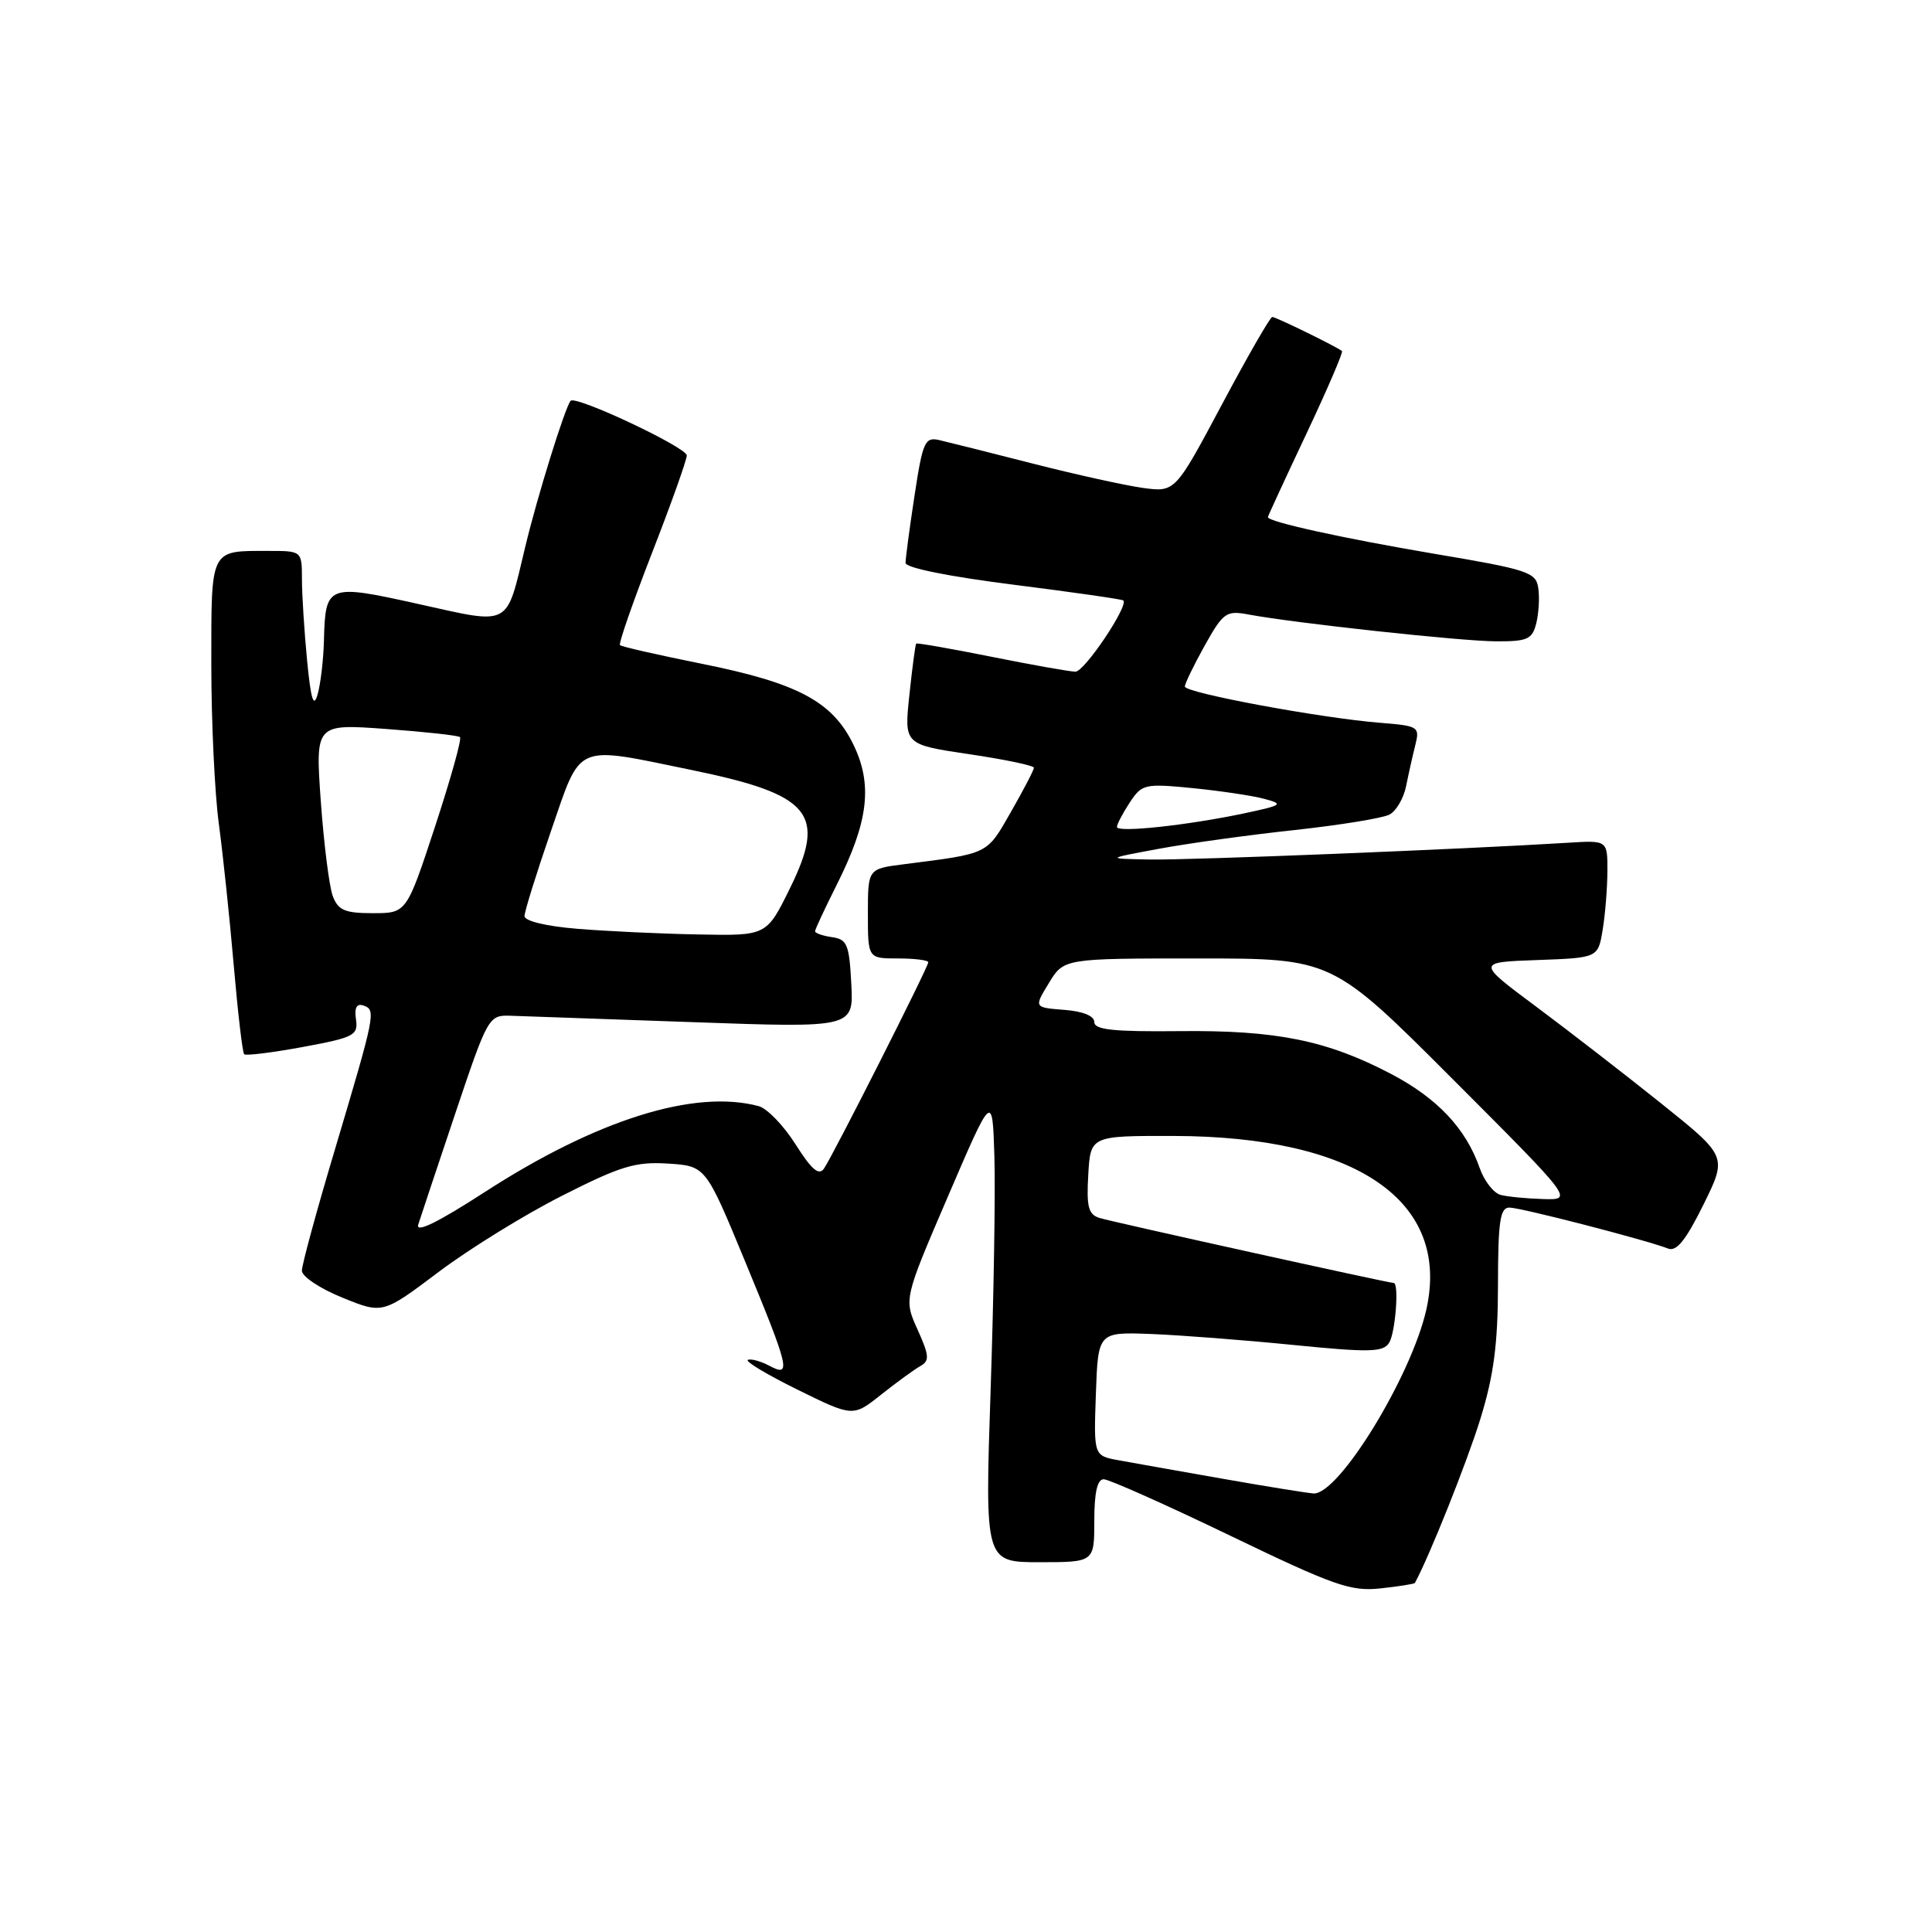 <?xml version="1.0" encoding="UTF-8" standalone="no"?>
<!DOCTYPE svg PUBLIC "-//W3C//DTD SVG 1.1//EN" "http://www.w3.org/Graphics/SVG/1.1/DTD/svg11.dtd" >
<svg xmlns="http://www.w3.org/2000/svg" xmlns:xlink="http://www.w3.org/1999/xlink" version="1.1" viewBox="0 0 256 256">
 <g >
 <path fill="currentColor"
d=" M 187.48 209.75 C 189.43 206.16 194.42 193.65 196.16 188.00 C 197.93 182.26 198.48 178.10 198.49 170.25 C 198.50 161.82 198.77 160.01 200.00 160.01 C 201.49 160.01 218.11 164.30 221.03 165.44 C 222.14 165.88 223.39 164.33 225.71 159.63 C 228.87 153.23 228.87 153.23 220.19 146.27 C 215.41 142.44 207.93 136.65 203.57 133.40 C 195.64 127.50 195.64 127.50 203.70 127.21 C 211.75 126.92 211.75 126.92 212.36 123.21 C 212.70 121.17 212.98 117.66 212.99 115.42 C 213.00 111.34 213.00 111.34 207.75 111.67 C 194.06 112.52 157.61 113.99 152.37 113.89 C 146.50 113.78 146.50 113.78 153.50 112.48 C 157.35 111.76 165.45 110.64 171.50 109.99 C 177.55 109.33 183.23 108.41 184.12 107.93 C 185.01 107.46 186.00 105.76 186.32 104.15 C 186.64 102.55 187.19 100.10 187.54 98.71 C 188.14 96.29 187.96 96.18 182.83 95.77 C 174.95 95.14 157.00 91.80 157.00 90.97 C 157.00 90.58 158.19 88.13 159.63 85.54 C 162.08 81.16 162.49 80.87 165.41 81.42 C 171.55 82.57 193.58 84.96 198.23 84.98 C 202.40 85.00 203.03 84.71 203.56 82.60 C 203.89 81.28 204.02 79.18 203.83 77.92 C 203.53 75.82 202.48 75.47 190.00 73.37 C 177.96 71.33 168.00 69.14 168.00 68.52 C 168.00 68.40 170.28 63.46 173.07 57.55 C 175.86 51.64 177.99 46.68 177.82 46.52 C 177.20 45.98 169.07 42.00 168.58 42.00 C 168.31 42.00 165.30 47.23 161.90 53.62 C 155.71 65.23 155.71 65.23 151.43 64.65 C 149.07 64.32 142.50 62.87 136.82 61.42 C 131.15 59.97 125.57 58.57 124.44 58.31 C 122.56 57.88 122.26 58.54 121.18 65.67 C 120.52 69.98 119.99 73.99 119.99 74.59 C 120.00 75.24 125.76 76.40 134.25 77.47 C 142.09 78.46 148.65 79.40 148.84 79.56 C 149.60 80.21 143.71 89.00 142.50 89.00 C 141.78 89.00 136.79 88.11 131.40 87.03 C 126.01 85.95 121.51 85.16 121.40 85.28 C 121.29 85.40 120.88 88.46 120.50 92.07 C 119.80 98.65 119.80 98.65 128.40 99.93 C 133.13 100.63 137.00 101.44 137.00 101.73 C 137.00 102.02 135.63 104.66 133.95 107.59 C 130.70 113.27 131.12 113.07 119.75 114.52 C 115.00 115.12 115.00 115.12 115.00 121.06 C 115.00 127.00 115.00 127.00 119.00 127.00 C 121.20 127.00 123.00 127.23 123.00 127.51 C 123.00 128.15 110.44 152.98 109.19 154.83 C 108.51 155.82 107.56 155.01 105.42 151.64 C 103.85 149.15 101.65 146.87 100.53 146.57 C 92.03 144.29 79.05 148.36 64.18 157.99 C 57.97 162.00 55.05 163.43 55.42 162.26 C 55.73 161.29 57.94 154.65 60.34 147.50 C 64.62 134.76 64.76 134.50 67.60 134.59 C 69.20 134.64 80.09 135.03 91.80 135.44 C 113.11 136.20 113.11 136.20 112.80 130.35 C 112.53 125.15 112.25 124.46 110.25 124.18 C 109.01 124.00 108.00 123.65 108.00 123.40 C 108.00 123.15 109.30 120.37 110.88 117.22 C 115.07 108.88 115.66 103.99 113.09 98.68 C 110.31 92.95 105.72 90.50 92.88 87.93 C 87.18 86.78 82.35 85.69 82.15 85.48 C 81.95 85.28 83.86 79.79 86.39 73.28 C 88.93 66.76 91.00 60.95 91.00 60.35 C 91.00 59.28 76.27 52.35 75.61 53.11 C 74.87 53.96 71.17 65.87 69.58 72.53 C 67.02 83.21 67.82 82.78 55.47 80.04 C 43.32 77.34 43.11 77.43 42.92 85.00 C 42.85 87.47 42.48 90.62 42.09 92.00 C 41.55 93.87 41.20 92.73 40.69 87.50 C 40.32 83.65 40.01 78.81 40.01 76.75 C 40.00 73.00 40.00 73.00 35.58 73.00 C 27.77 73.00 28.00 72.55 28.00 88.03 C 28.00 95.64 28.45 105.15 29.00 109.18 C 29.54 113.20 30.43 121.63 30.97 127.89 C 31.51 134.15 32.13 139.46 32.35 139.69 C 32.57 139.91 36.07 139.48 40.13 138.73 C 46.93 137.47 47.47 137.19 47.17 135.07 C 46.94 133.51 47.26 132.93 48.17 133.24 C 49.84 133.83 49.74 134.31 44.41 152.21 C 41.98 160.33 40.00 167.60 40.00 168.37 C 40.00 169.14 42.41 170.75 45.36 171.94 C 50.71 174.12 50.71 174.12 58.11 168.55 C 62.17 165.49 69.55 160.93 74.50 158.43 C 82.23 154.51 84.20 153.91 88.50 154.18 C 93.50 154.50 93.50 154.50 98.67 167.00 C 104.62 181.39 104.90 182.55 101.94 180.97 C 100.81 180.37 99.53 180.01 99.10 180.19 C 98.66 180.36 101.61 182.13 105.66 184.13 C 113.03 187.76 113.03 187.76 116.76 184.79 C 118.82 183.16 121.15 181.46 121.95 181.01 C 123.19 180.32 123.14 179.63 121.58 176.17 C 119.76 172.14 119.76 172.14 125.63 158.48 C 131.50 144.82 131.50 144.82 131.76 153.16 C 131.91 157.75 131.68 171.74 131.26 184.25 C 130.50 207.00 130.50 207.00 137.75 207.00 C 145.00 207.00 145.00 207.00 145.00 201.50 C 145.00 197.76 145.40 196.00 146.25 196.01 C 146.94 196.01 154.47 199.37 163.00 203.48 C 176.80 210.13 178.99 210.90 182.92 210.47 C 185.35 210.21 187.40 209.88 187.48 209.75 Z  M 162.00 195.94 C 156.22 194.93 150.02 193.82 148.21 193.49 C 144.92 192.89 144.92 192.89 145.21 184.70 C 145.50 176.50 145.50 176.50 152.50 176.76 C 156.35 176.91 164.82 177.56 171.32 178.21 C 181.44 179.22 183.27 179.18 184.06 177.94 C 184.90 176.61 185.41 170.00 184.67 170.00 C 183.99 170.00 147.43 161.92 145.70 161.39 C 144.22 160.93 143.95 159.93 144.20 155.67 C 144.50 150.50 144.50 150.50 155.50 150.52 C 179.74 150.57 192.22 159.13 189.00 173.51 C 187.01 182.38 177.36 198.12 174.04 197.89 C 173.20 197.83 167.78 196.96 162.00 195.94 Z  M 198.83 158.33 C 197.91 158.08 196.67 156.49 196.07 154.78 C 194.25 149.55 190.46 145.52 184.34 142.31 C 175.84 137.85 169.12 136.49 156.25 136.63 C 147.54 136.72 145.00 136.45 145.00 135.43 C 145.00 134.61 143.49 134.00 141.00 133.81 C 137.00 133.50 137.00 133.50 138.99 130.25 C 140.97 127.00 140.97 127.00 158.75 127.00 C 176.52 127.00 176.52 127.00 192.50 143.00 C 208.48 159.00 208.48 159.00 204.49 158.88 C 202.29 158.82 199.75 158.57 198.83 158.33 Z  M 76.50 123.07 C 72.40 122.74 69.50 122.04 69.50 121.39 C 69.50 120.78 71.08 115.72 73.00 110.14 C 77.08 98.32 75.97 98.81 91.60 102.02 C 107.51 105.29 109.57 107.78 104.65 117.75 C 101.57 124.00 101.57 124.00 92.54 123.82 C 87.57 123.73 80.35 123.39 76.50 123.07 Z  M 44.10 118.75 C 43.63 117.51 42.92 111.87 42.51 106.21 C 41.78 95.91 41.78 95.91 51.14 96.59 C 56.29 96.97 60.70 97.45 60.95 97.67 C 61.21 97.90 59.71 103.23 57.64 109.54 C 53.87 121.00 53.87 121.00 49.41 121.00 C 45.70 121.00 44.81 120.62 44.10 118.75 Z  M 148.00 109.58 C 148.00 109.22 148.76 107.77 149.69 106.35 C 151.31 103.89 151.65 103.81 158.03 104.43 C 161.70 104.80 165.97 105.43 167.52 105.85 C 170.14 106.55 169.94 106.69 164.92 107.76 C 157.44 109.35 148.00 110.37 148.00 109.58 Z "/>
</g>
</svg>